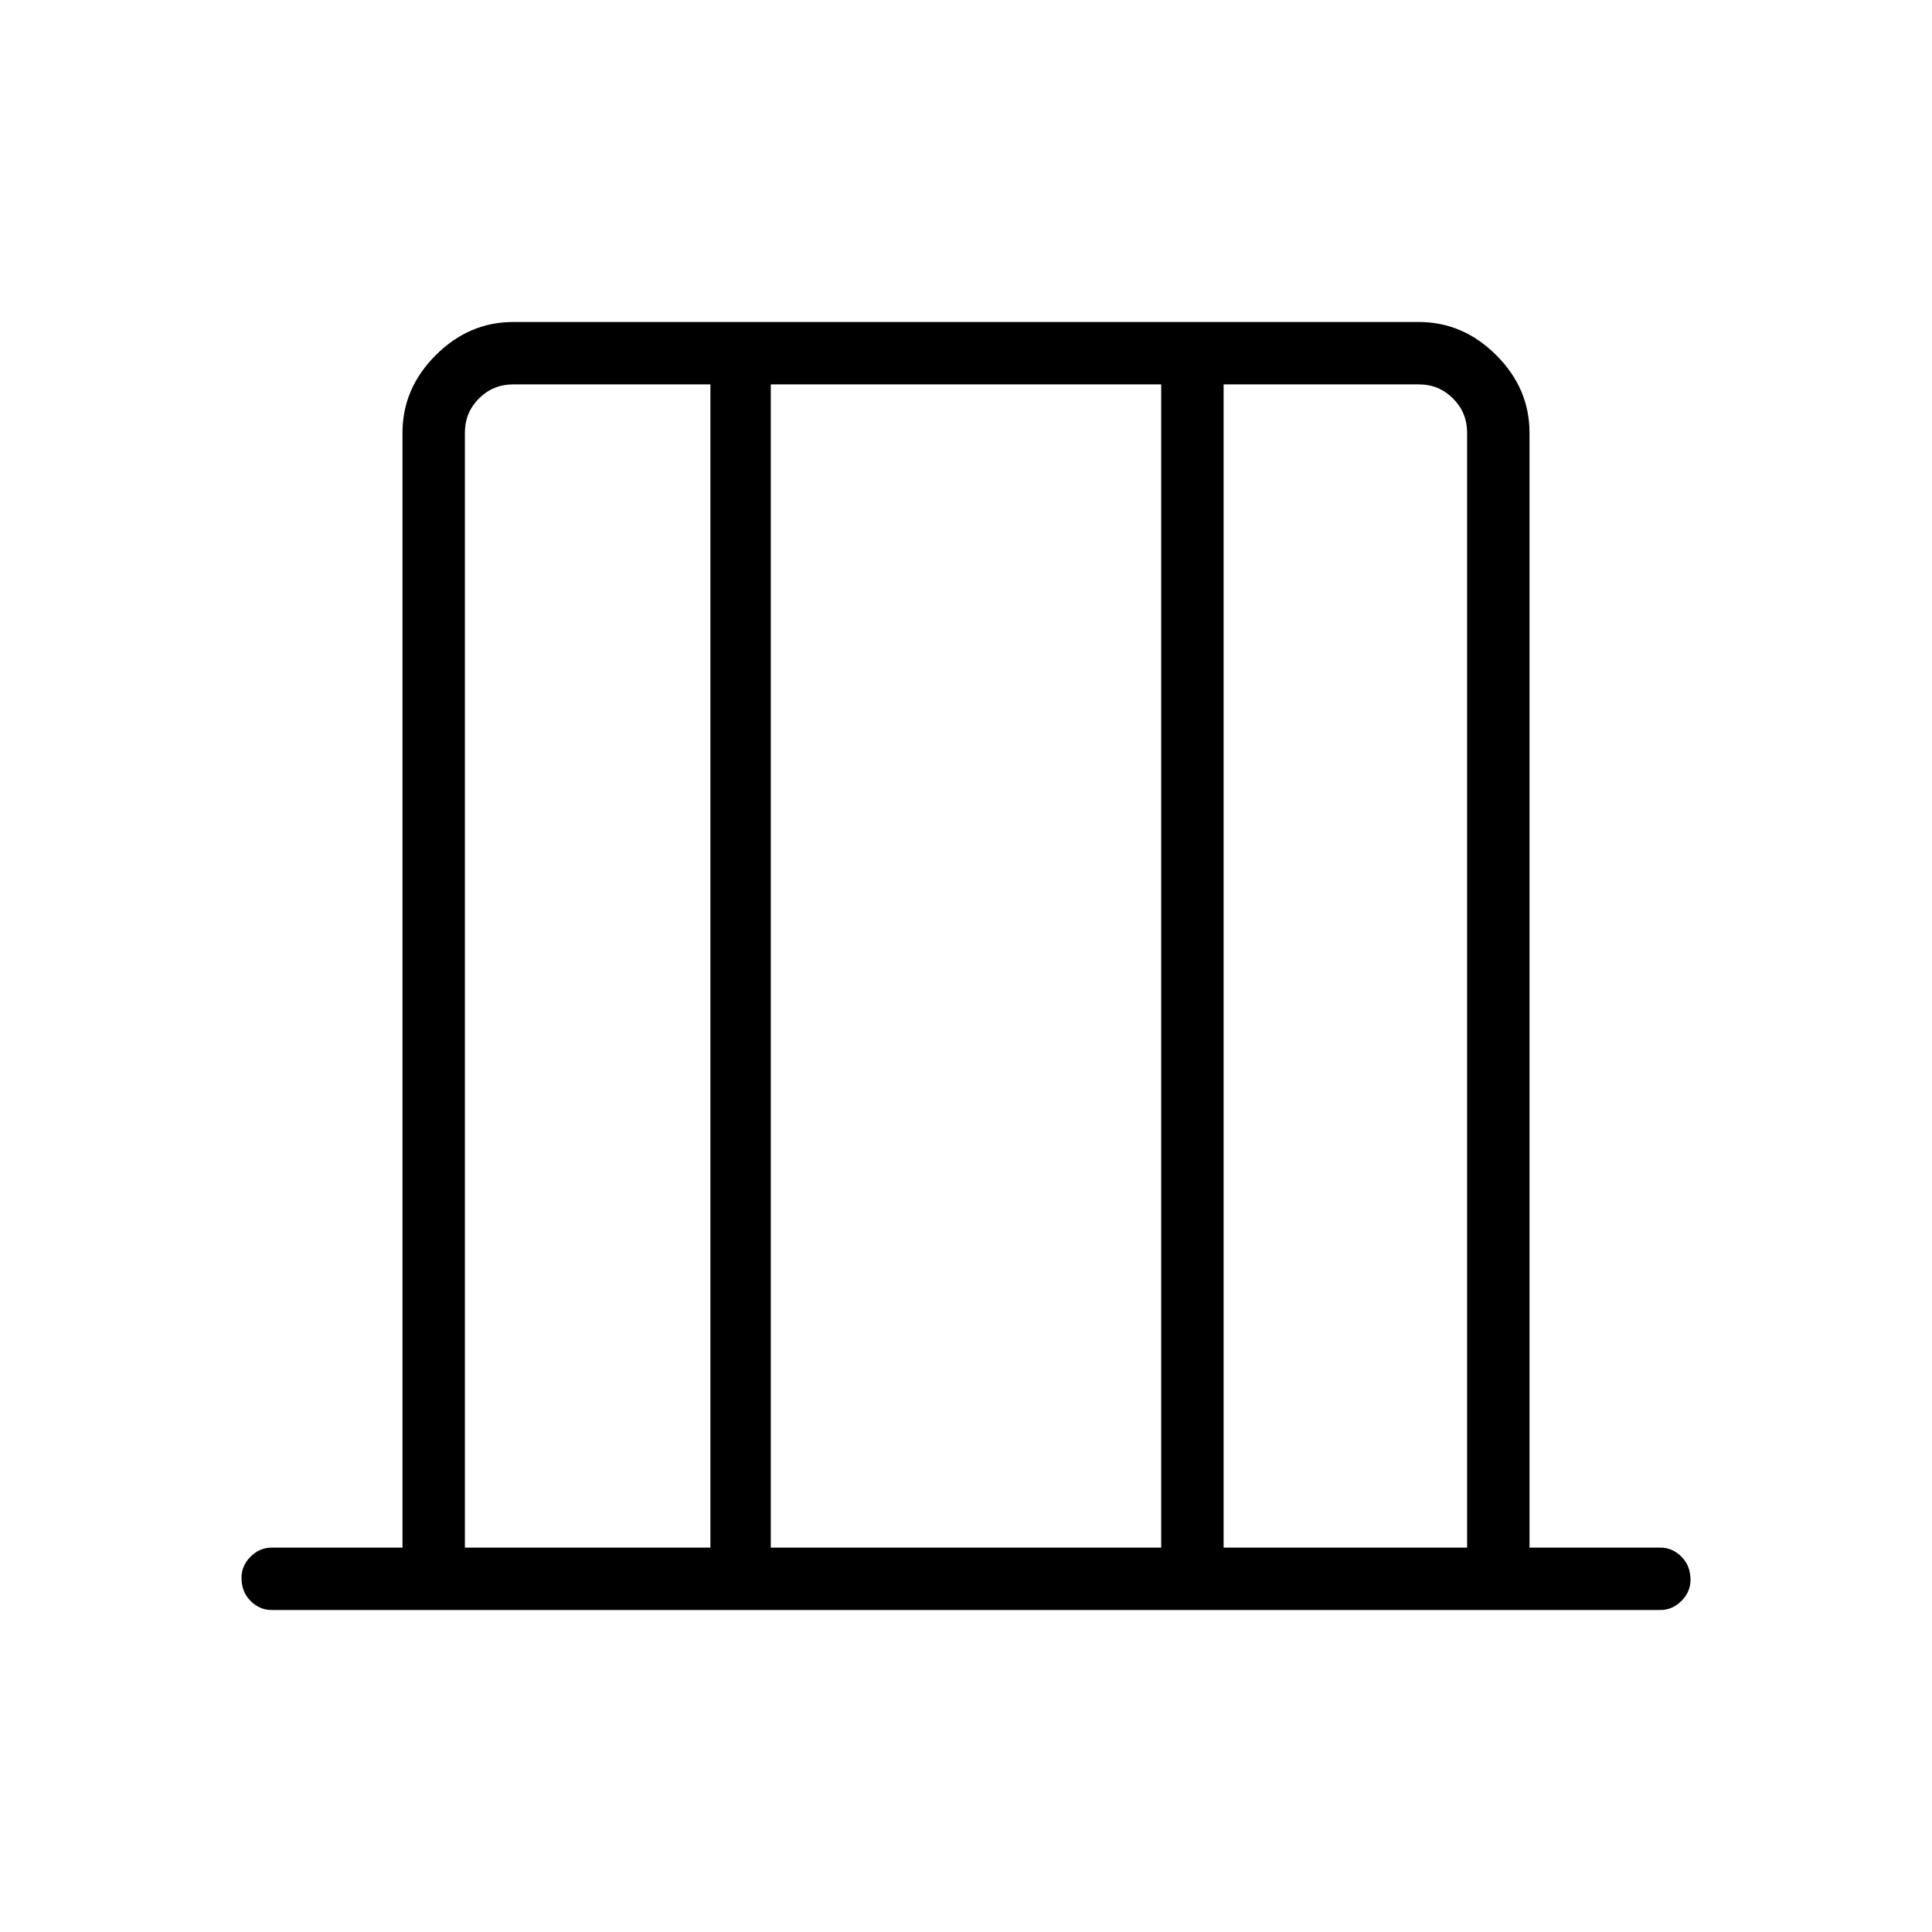 <svg xmlns="http://www.w3.org/2000/svg" height="48" width="48"><path d="M11.55 38.45h6.1V9.55h-4.9q-.5 0-.85.35t-.35.85Zm7.6 0h9.7V9.55h-9.7Zm11.25 0h6.05v-27.7q0-.5-.35-.85t-.85-.35H30.4Zm-18.85 0V9.55v28.9Zm24.9 0V9.55v28.9ZM6.75 40q-.3 0-.525-.225Q6 39.55 6 39.2q0-.3.225-.525.225-.225.525-.225H10v-27.7q0-1.1.825-1.925T12.75 8h22.5q1.1 0 1.925.825T38 10.75v27.7h3.25q.3 0 .525.225.225.225.225.575 0 .3-.225.525-.225.225-.525.225Z"/></svg>